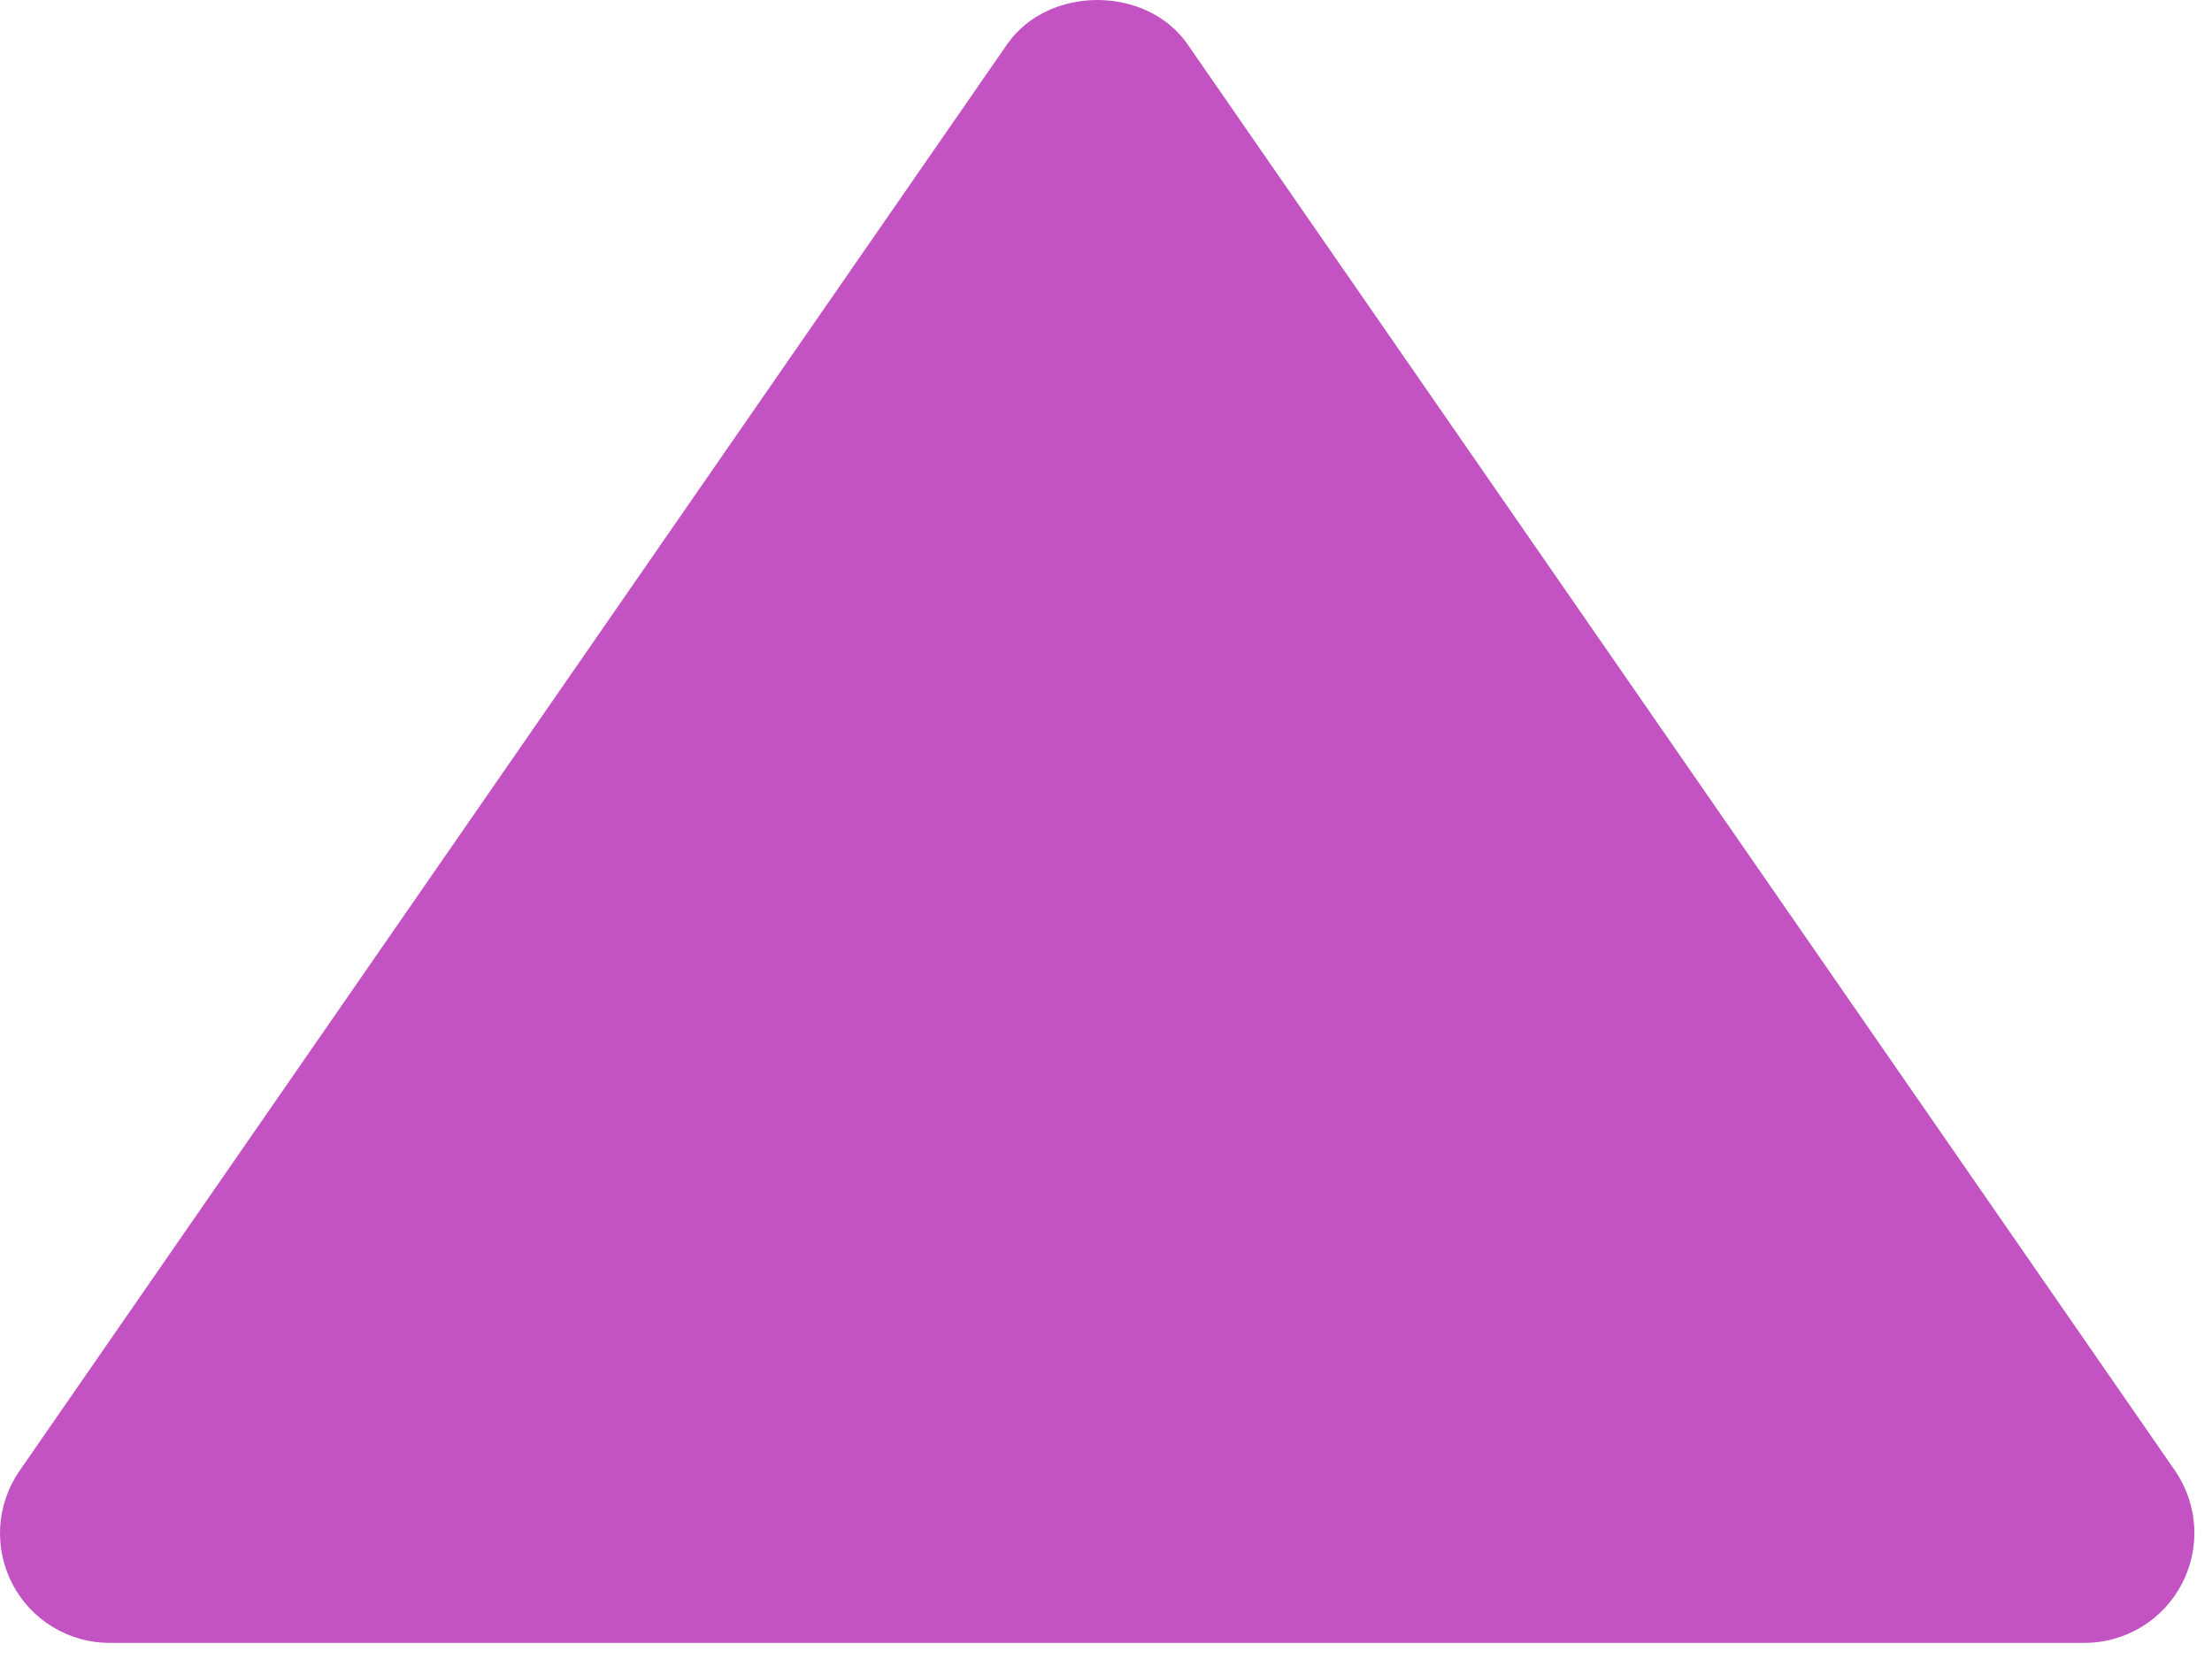 <svg width="84" height="63" viewBox="0 0 84 63" fill="none" xmlns="http://www.w3.org/2000/svg">
<path d="M4.169 62.389H79.169C79.928 62.386 80.673 62.177 81.322 61.783C81.971 61.389 82.501 60.825 82.853 60.153C83.206 59.48 83.369 58.725 83.324 57.967C83.279 57.209 83.028 56.477 82.598 55.851L45.098 1.684C43.544 -0.561 39.802 -0.561 38.244 1.684L0.744 55.851C0.31 56.476 0.055 57.208 0.008 57.967C-0.039 58.726 0.122 59.484 0.475 60.158C0.828 60.832 1.359 61.396 2.011 61.789C2.662 62.182 3.408 62.39 4.169 62.389Z" fill="#C353C3"/>
</svg>
